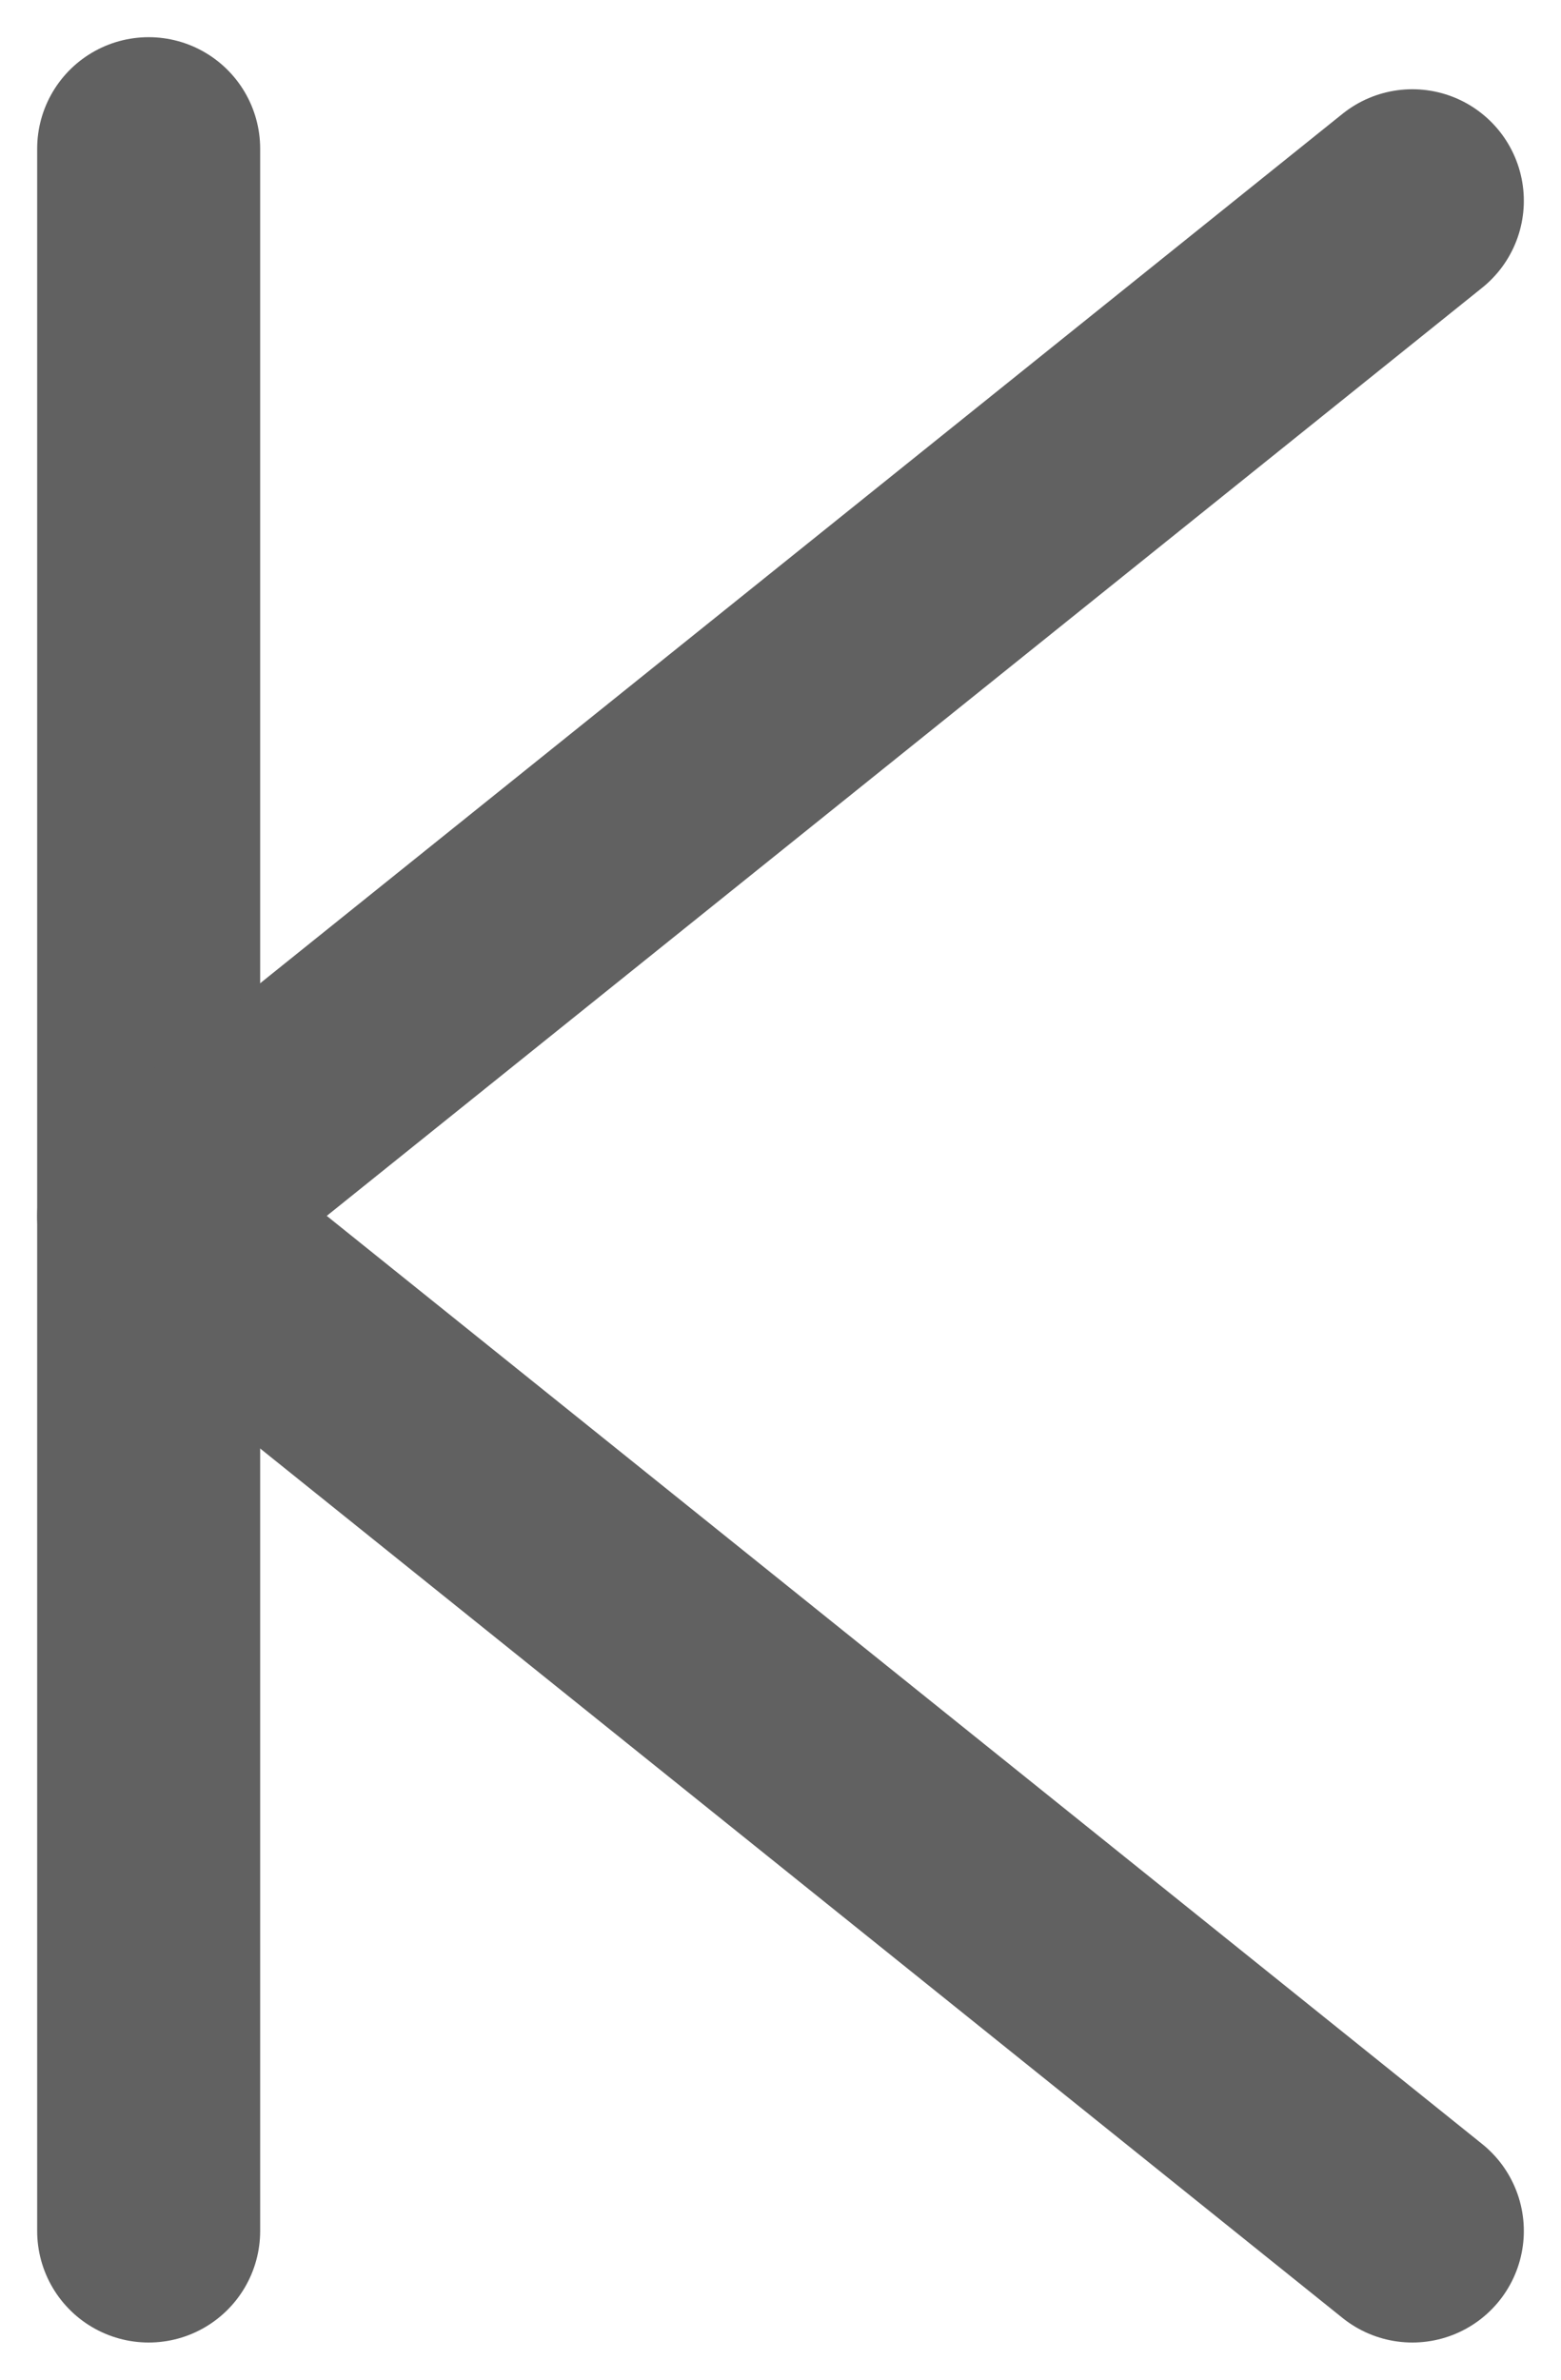 <svg width="21" height="32" viewBox="0 0 21 32" fill="none" xmlns="http://www.w3.org/2000/svg">
<path d="M2 2L2 30" stroke="#616161" stroke-width="3" stroke-linecap="round"/>
<path d="M19 2.7L2 16.35L19 30" stroke="#616161" stroke-width="3" stroke-linecap="round" stroke-linejoin="round"/>
</svg>
